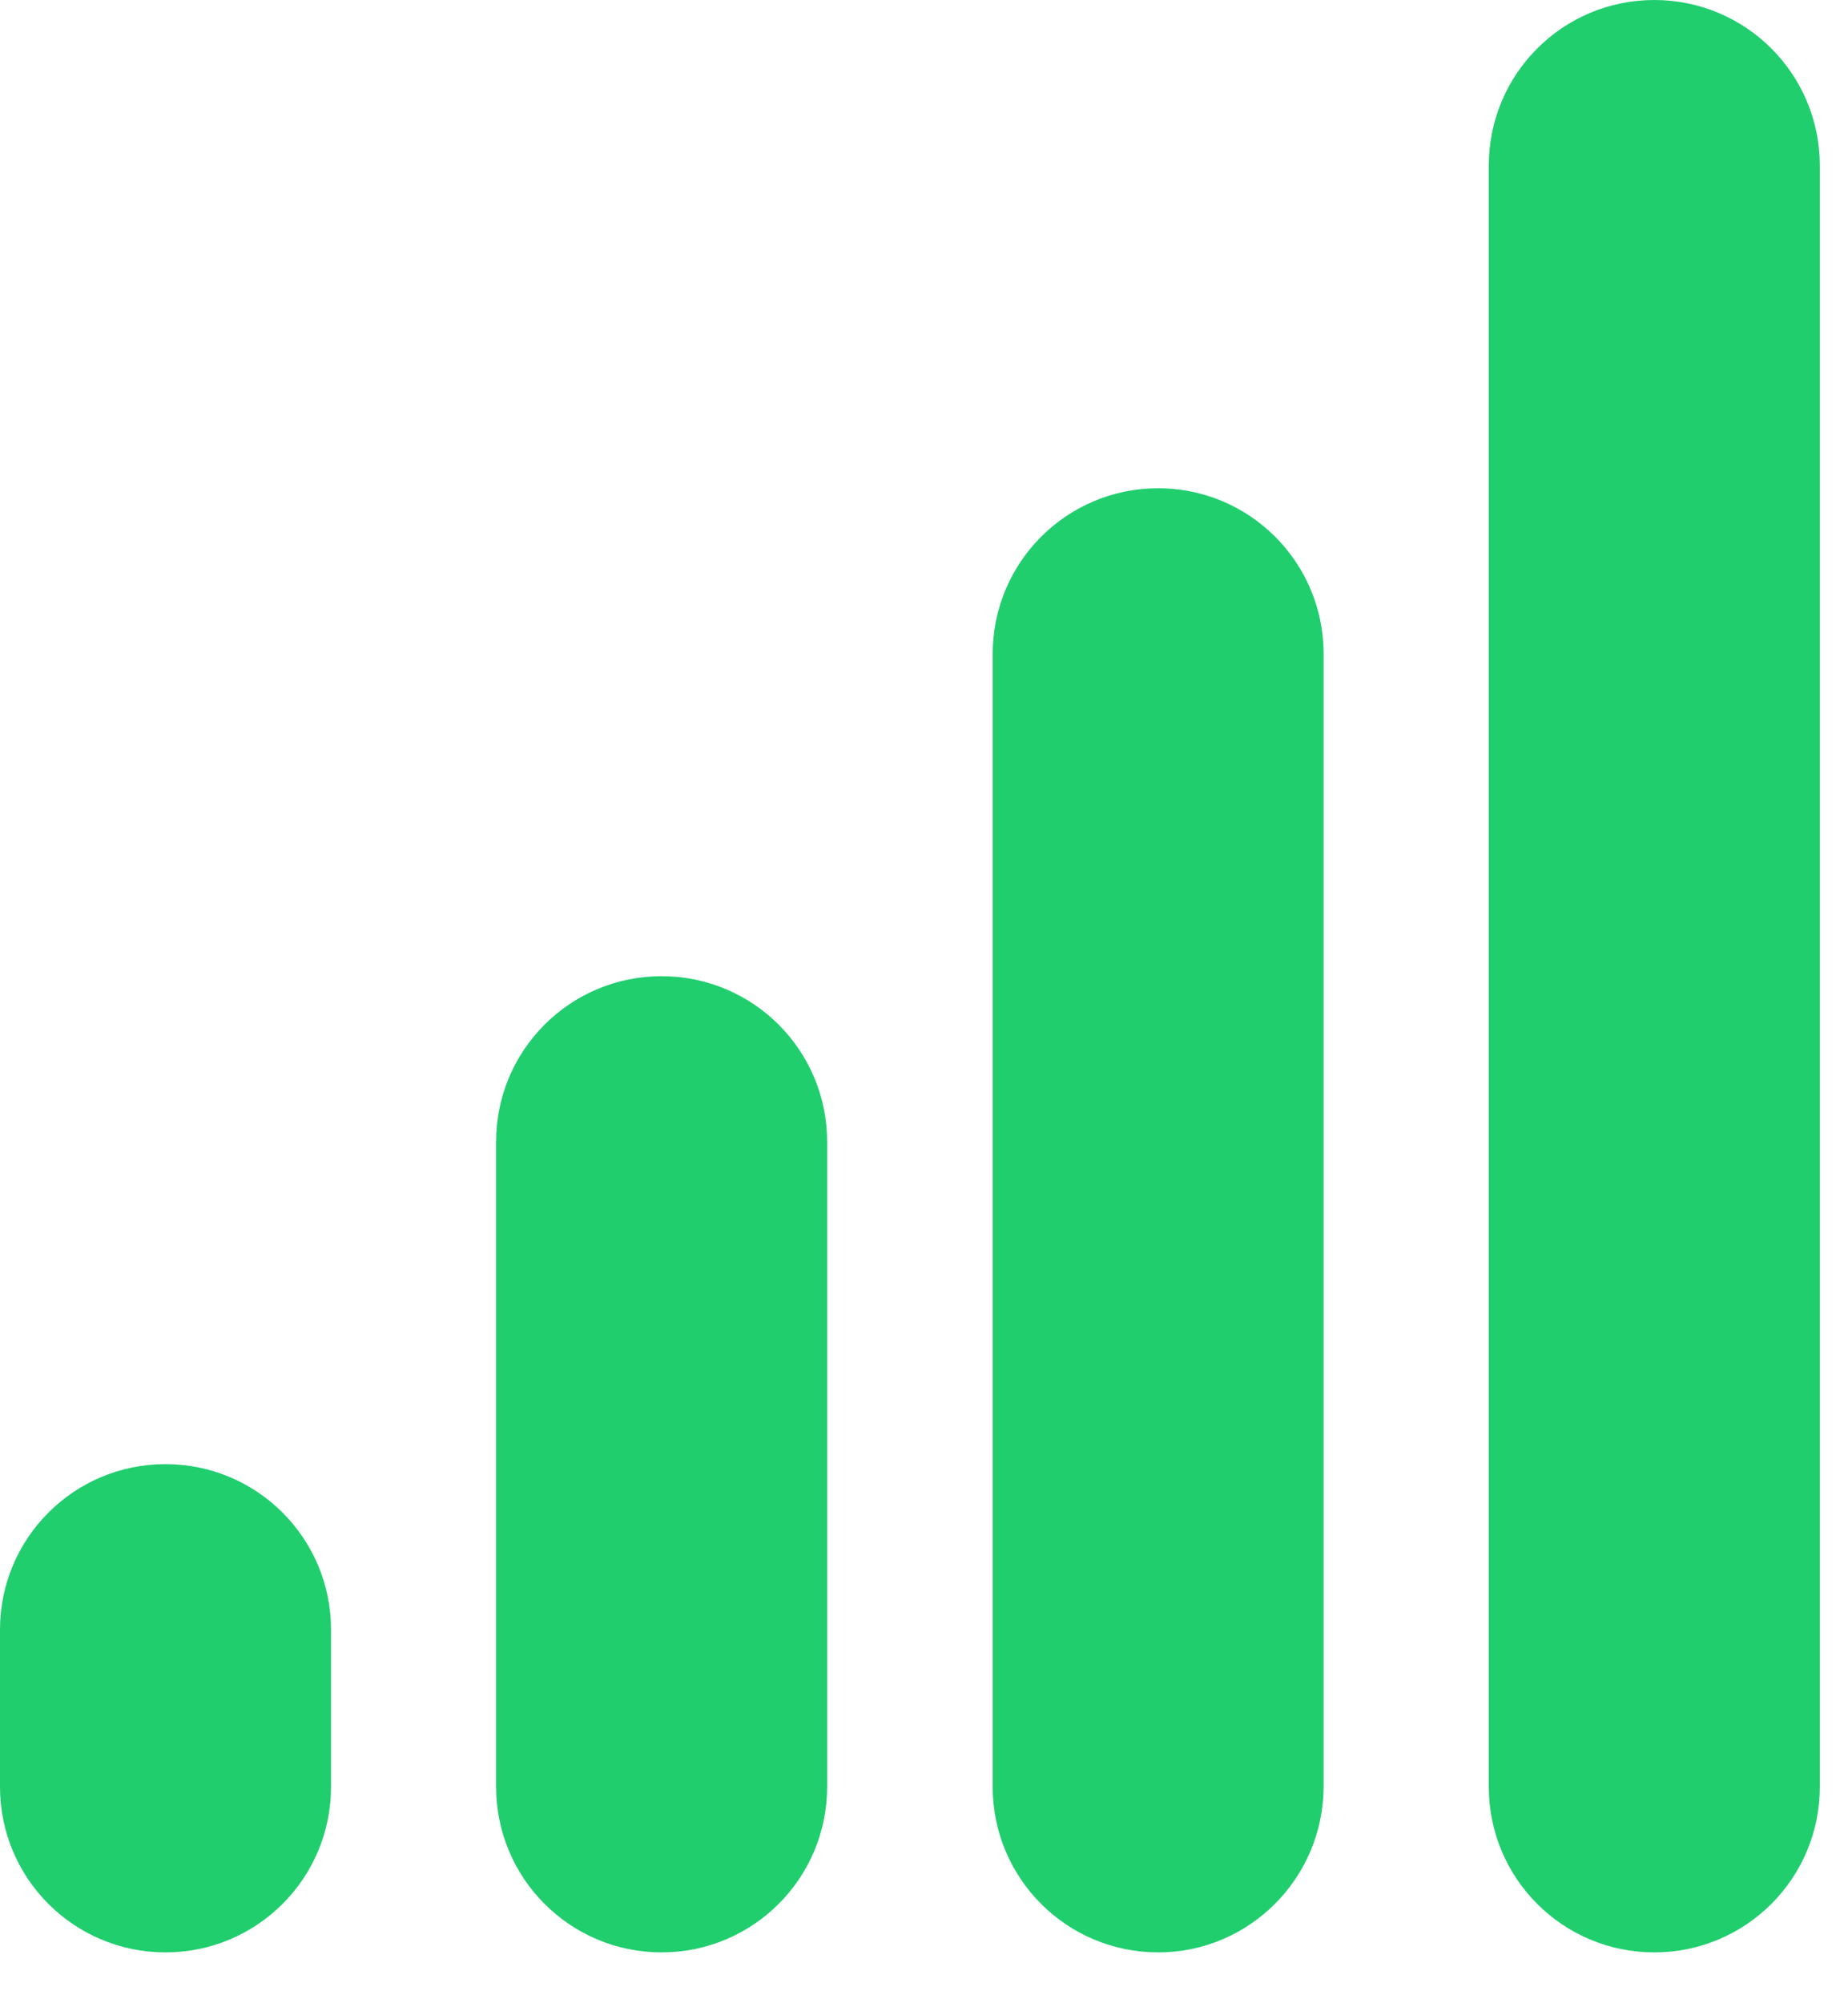 <svg width="24" height="26" viewBox="0 0 24 26" fill="none" xmlns="http://www.w3.org/2000/svg">
<path d="M2.149 25.34C0.961 25.34 0 24.379 0 23.191V21.152C0 19.964 0.961 19.003 2.149 19.003C3.337 19.003 4.299 19.964 4.299 21.152V23.191C4.299 24.379 3.337 25.34 2.149 25.34Z" fill="#20CE6E"/>
<path d="M8.592 25.34C7.404 25.34 6.443 24.378 6.443 23.191V14.819C6.443 13.631 7.404 12.67 8.592 12.67C9.78 12.67 10.742 13.631 10.742 14.819V23.191C10.742 24.378 9.78 25.34 8.592 25.34Z" fill="#20CE6E"/>
<path d="M15.041 25.34C13.853 25.34 12.892 24.378 12.892 23.191V8.487C12.892 7.299 13.853 6.337 15.041 6.337C16.229 6.337 17.19 7.299 17.19 8.487V23.191C17.185 24.378 16.224 25.34 15.041 25.34Z" fill="#20CE6E"/>
<path d="M21.484 25.34C20.296 25.34 19.335 24.379 19.335 23.191V2.149C19.335 0.961 20.296 0 21.484 0C22.672 0 23.634 0.961 23.634 2.149V23.191C23.634 24.379 22.672 25.34 21.484 25.34Z" fill="#20CE6E"/>
</svg>
